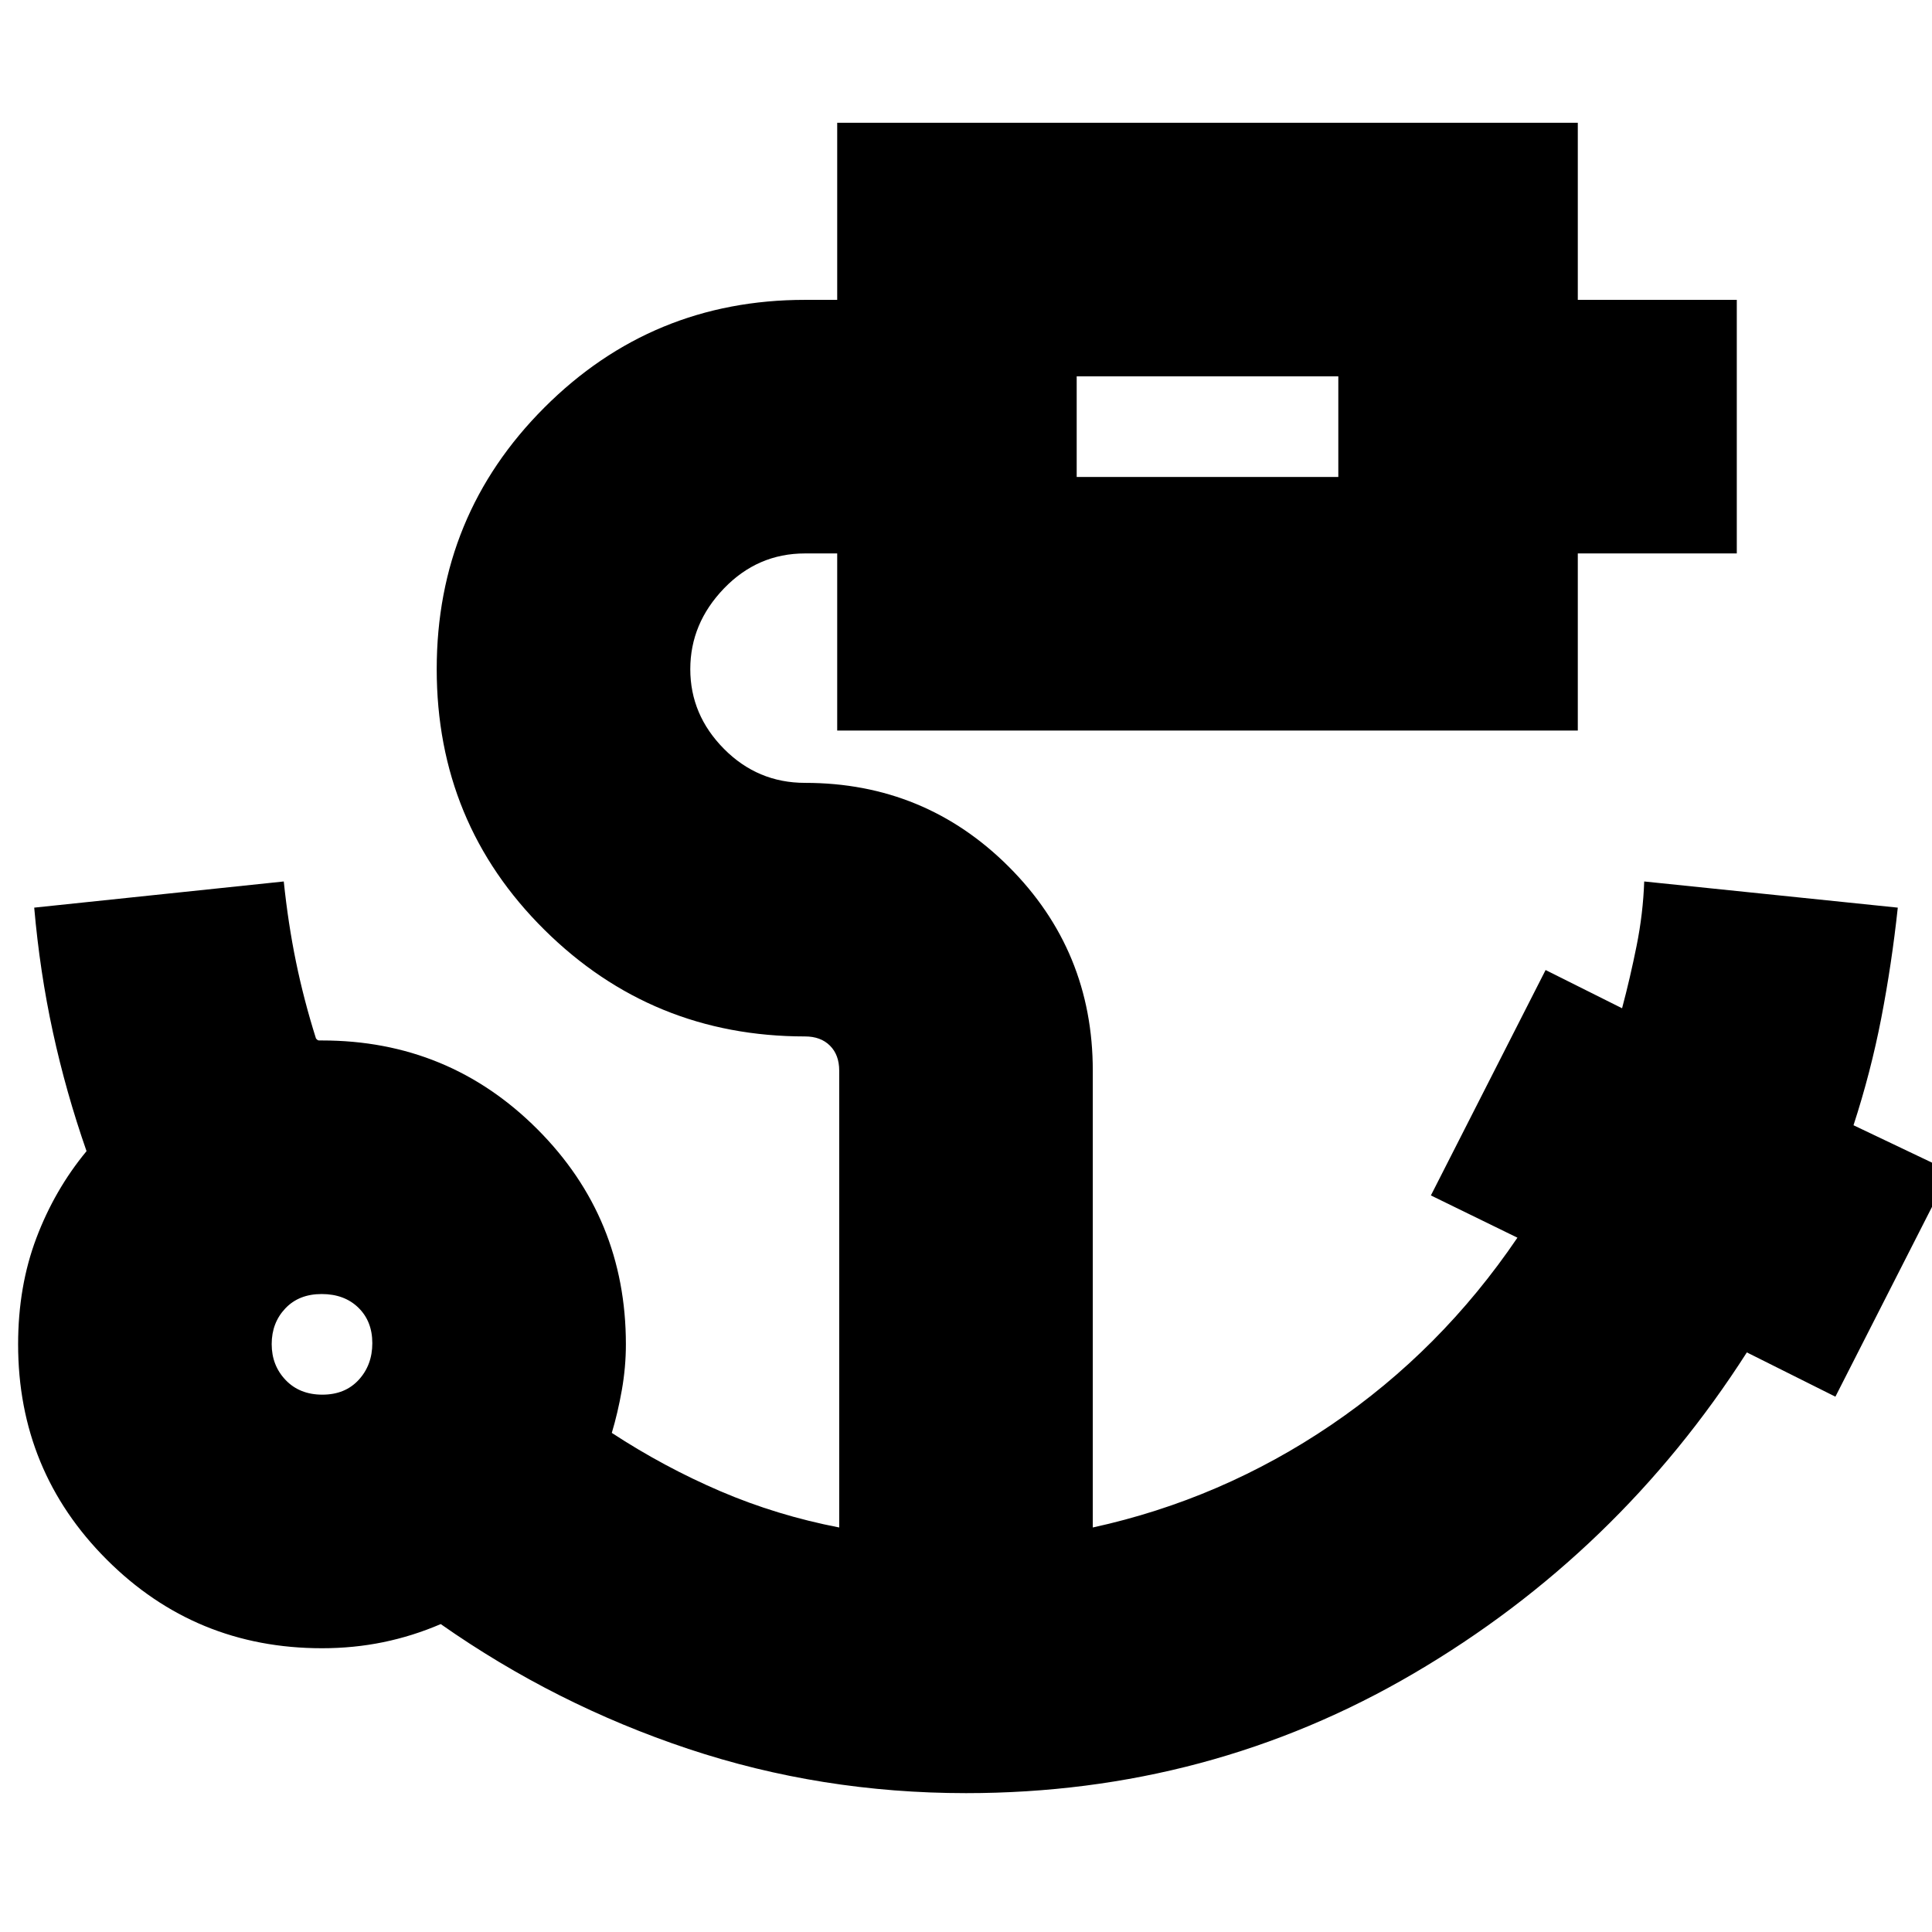 <svg xmlns="http://www.w3.org/2000/svg" height="24" viewBox="0 -960 960 960" width="24"><path d="M535-723h130v-50H535v50ZM160.18-267q11.3 0 18.06-7.36 6.76-7.36 6.76-18.24 0-10.88-6.94-17.64T159.82-317q-11.3 0-18.06 7.16-6.76 7.15-6.76 17.73 0 10.59 6.94 17.85 6.94 7.26 18.24 7.26ZM480-69q-72 0-138-22t-123-62q-14 6-28.62 9-14.63 3-30.38 3-62.92 0-106.96-44.04Q9-229.08 9-292q0-28.82 9.07-52.81 9.06-24 24.93-43.19-10.21-29.24-16.71-59.14-6.5-29.9-9.29-61.86l124-13q2.18 21 6.09 40 3.91 19 9.91 38 .79 1 1.5 1h1.5q62.92 0 106.96 44.04Q311-354.92 311-292q0 11.28-2 22.64-2 11.36-5 21.36 26 17 54 29t59 18v-227q0-7.83-4.59-12.41Q407.83-445 400-445q-76 0-129.5-53Q217-551.01 217-627.5q0-76.5 53.5-130T400-811h16v-88h368v88h79v126h-79v88H416v-88h-16q-23.51 0-40.26 17.39Q343-650.21 343-627.5t16.74 39.61Q376.49-571 400-571q59.58 0 101.29 41.71Q543-487.58 543-428v227q64-14 118.5-51t92.5-93l-43-21 57-112 38 19q4-15 7.22-31.04 3.22-16.03 3.78-31.96l126 13q-3 28-8.2 54.85-5.2 26.85-13.8 53.28L969-378l-57 112-44-22q-64 100-165.5 159.5T480-69Zm55-654v-50 50ZM160-292Z"/></svg>
